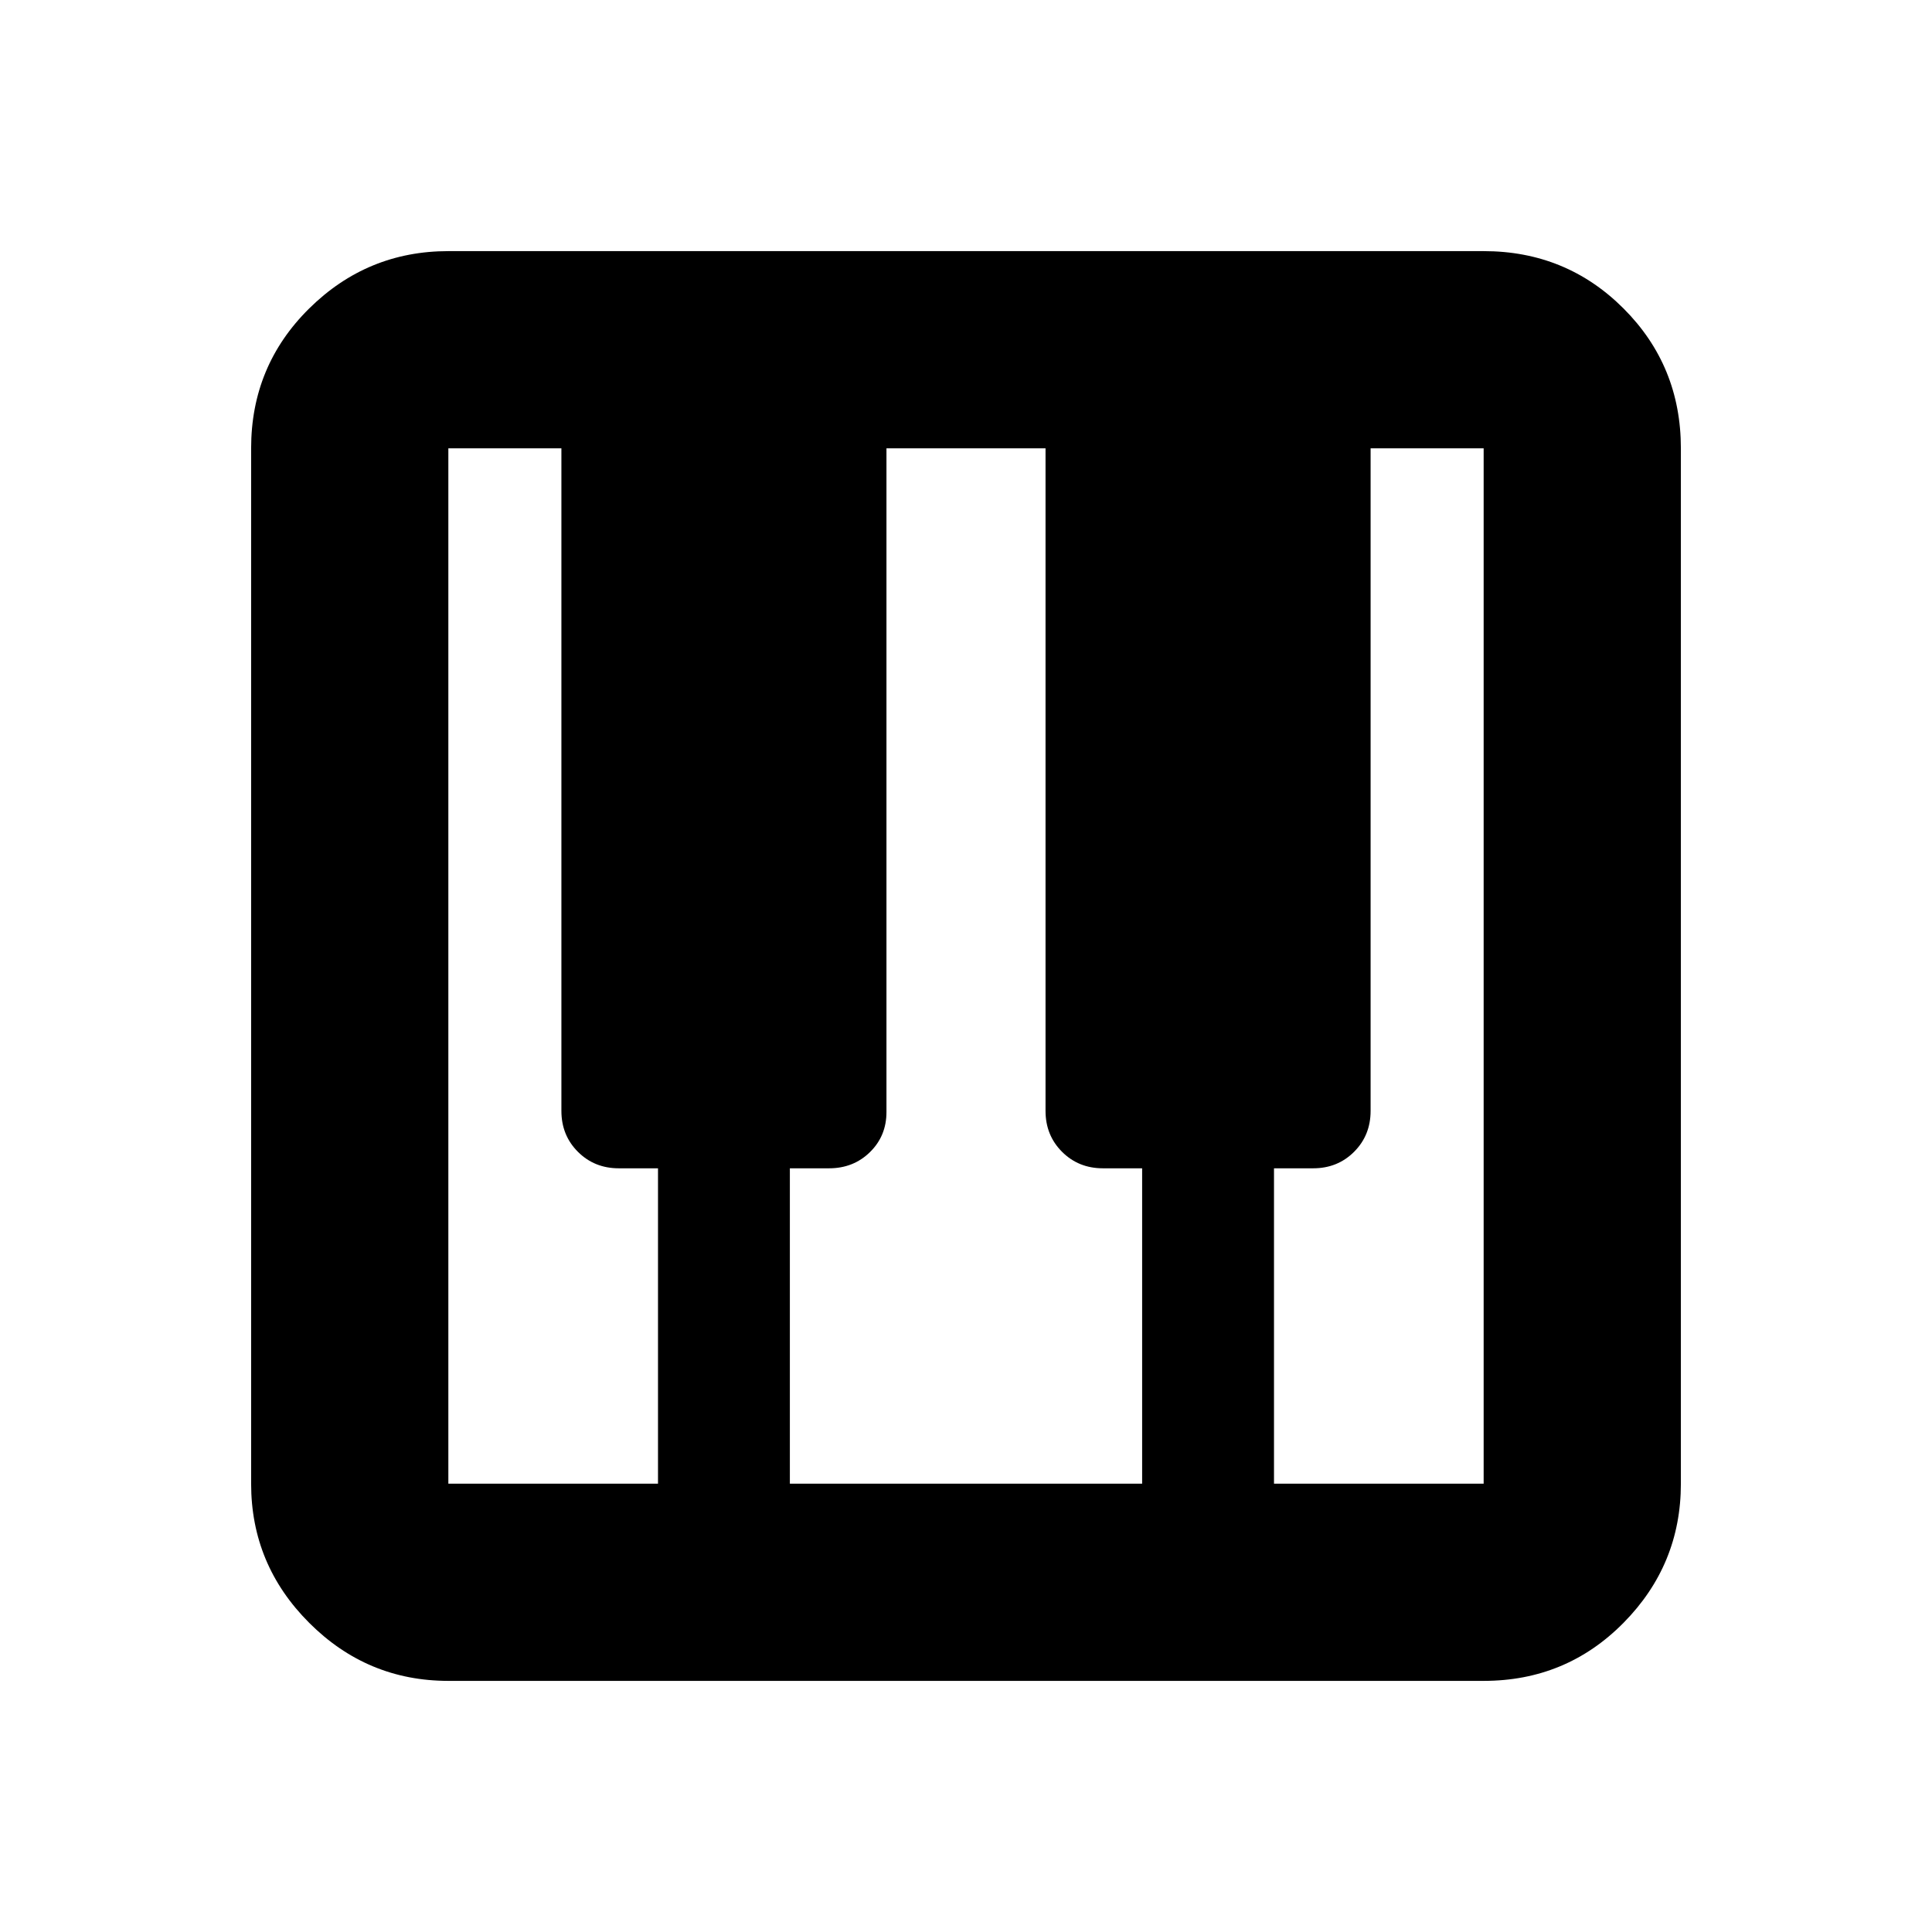 <svg xmlns="http://www.w3.org/2000/svg" height="20" viewBox="0 -960 960 960" width="20"><path d="M222.783-124.782q-40.305 0-69.153-28.848-28.848-28.848-28.848-69.153v-514.434q0-41.005 28.848-69.503 28.848-28.498 69.153-28.498h514.434q41.005 0 69.503 28.498 28.498 28.498 28.498 69.503v514.434q0 40.305-28.498 69.153-28.498 28.848-69.503 28.848H222.783Zm0-98.001h104.173v-156.695h-19.478q-12.122 0-20.322-8.2t-8.2-20.322v-329.217h-56.173v514.434Zm410.261 0h104.173v-514.434h-56.173V-408q0 12.122-8.2 20.322t-20.322 8.2h-19.478v156.695Zm-240.565 0h175.042v-156.695h-19.478q-12.122 0-20.322-8.2t-8.2-20.322v-329.217h-79.042v329.782q0 11.882-8.2 19.919-8.2 8.038-20.322 8.038h-19.478v156.695Z"/></svg>